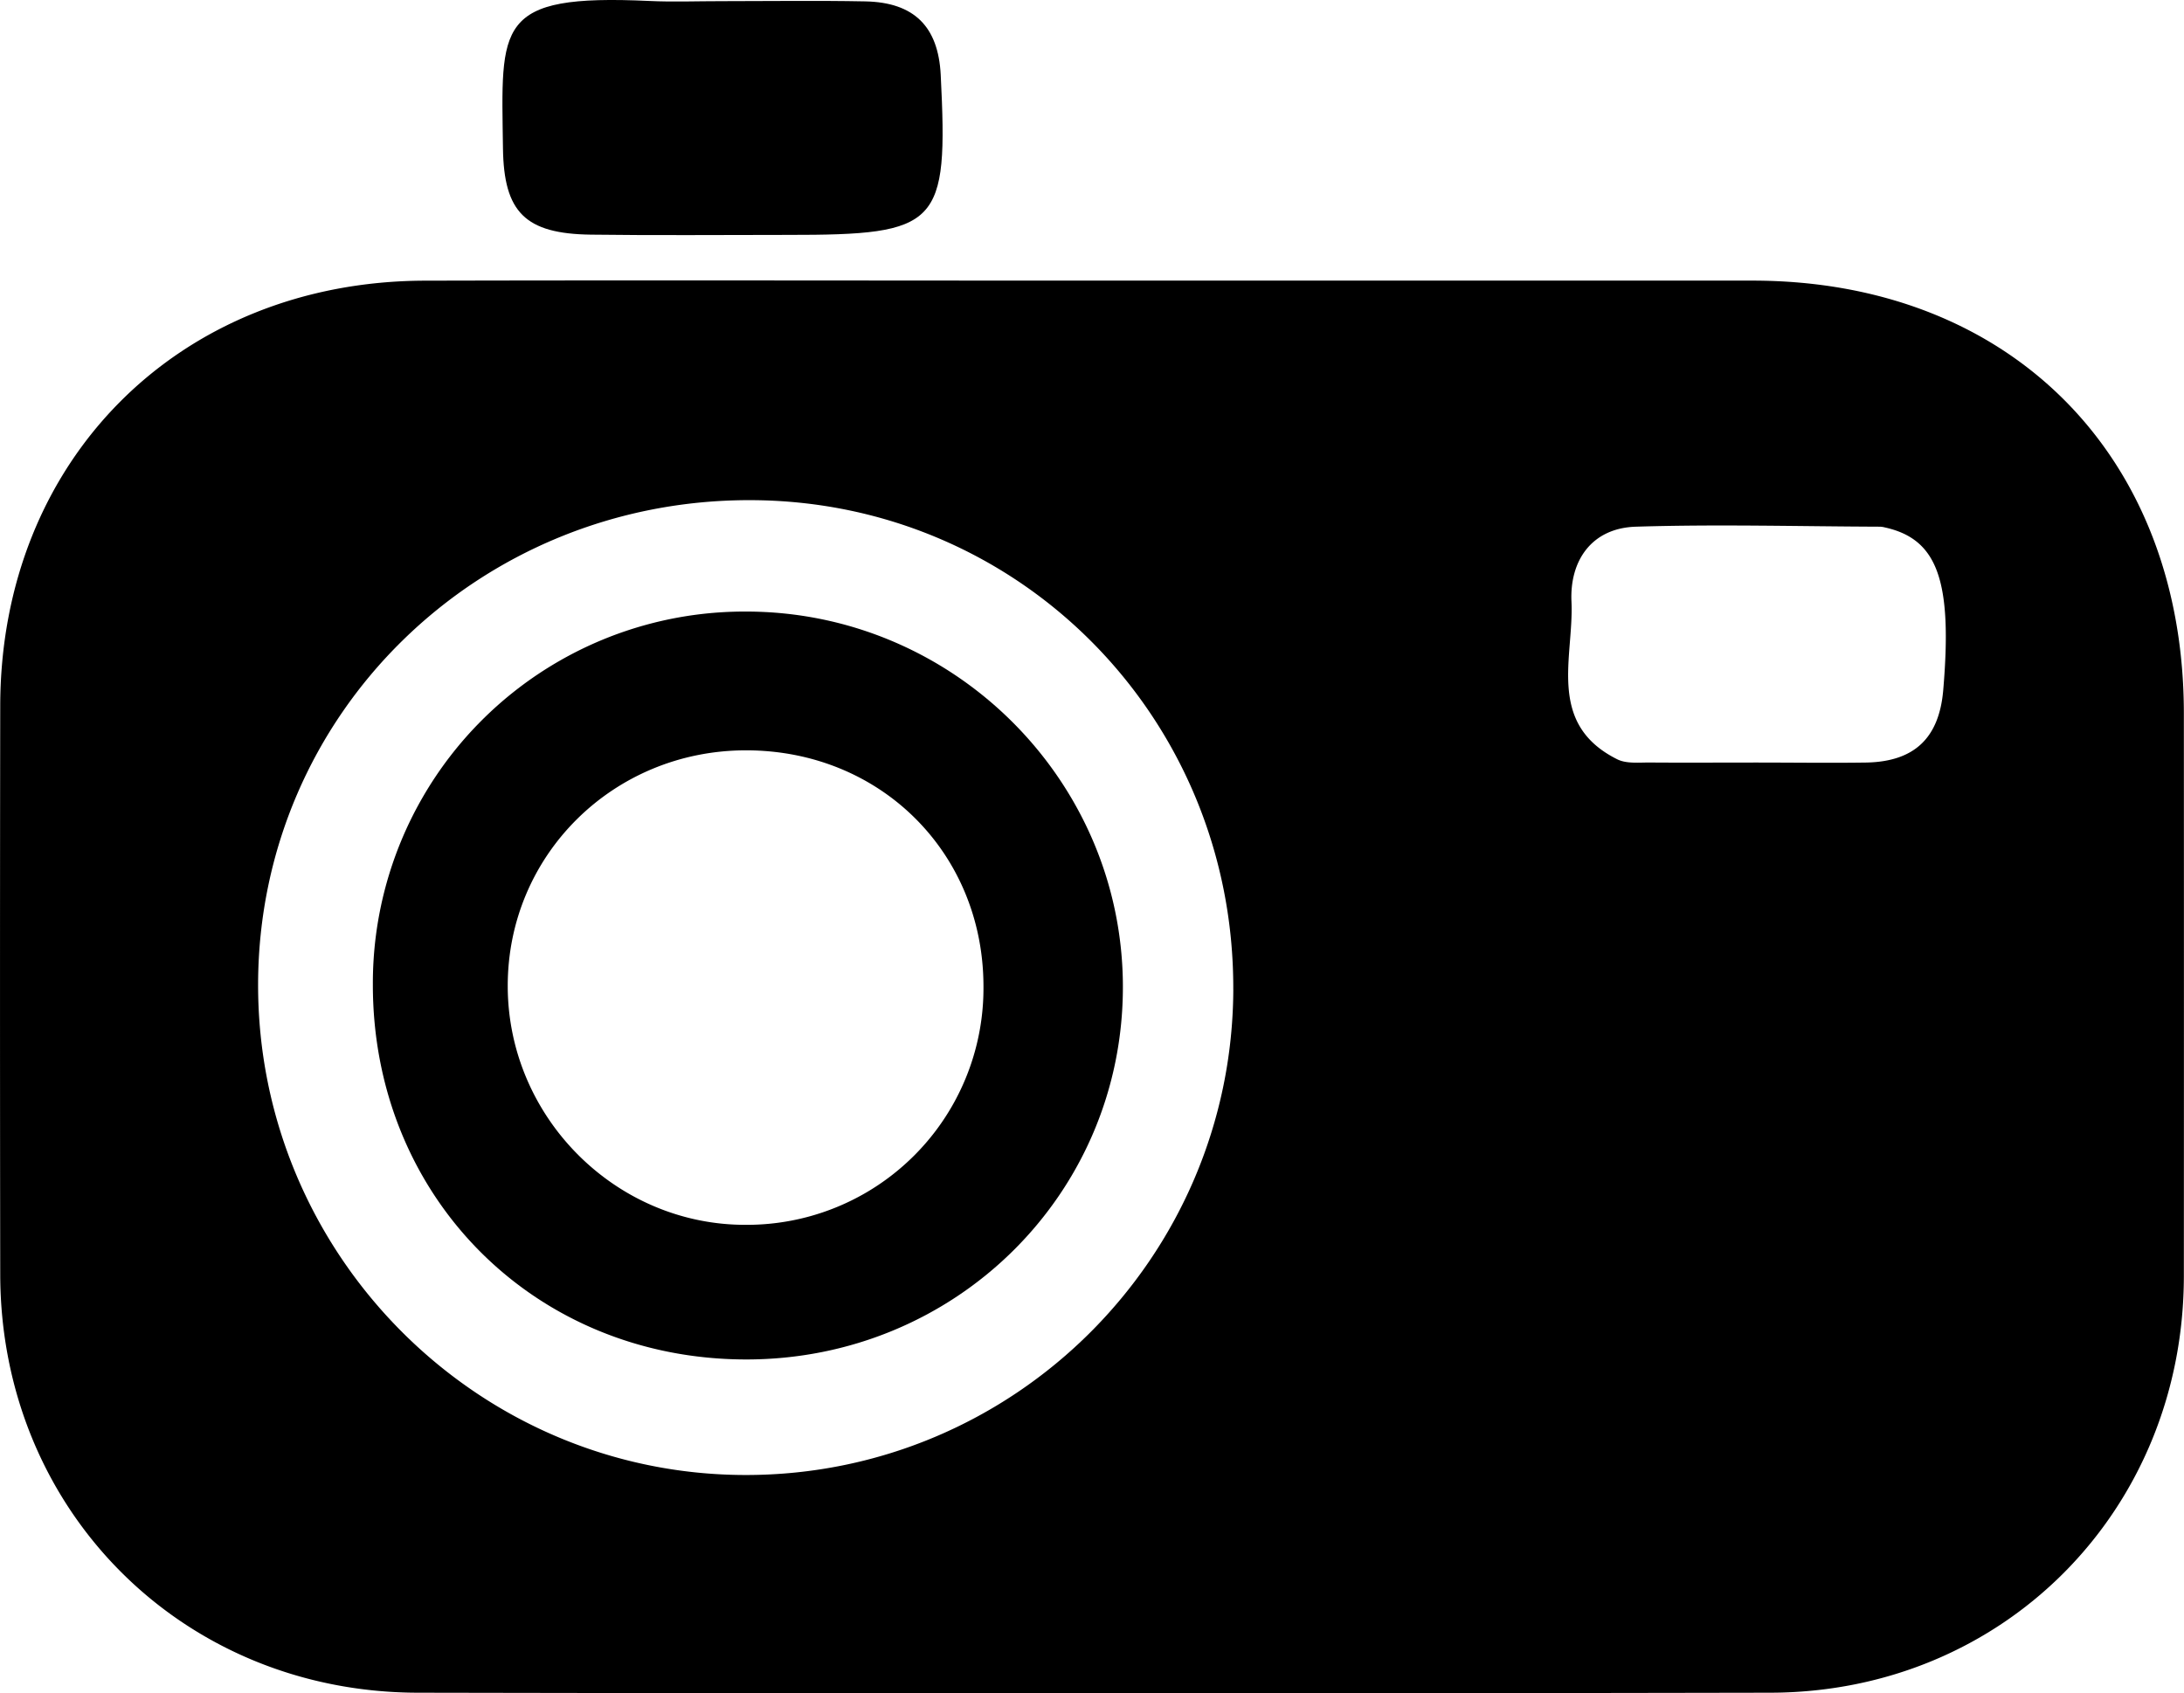 <svg id="1c528834-d634-40cb-adfa-89f3ede698be" data-name="Layer 1" xmlns="http://www.w3.org/2000/svg" viewBox="0 0 773.83 600"><title>PhotoGallery</title><path d="M400.66,99.43q116.82,0,233.64,0c91,.11,152.6,62,152.64,153.3q.05,99.77,0,199.53c-.11,82.88-63.78,147.36-146.53,147.51q-239.58.45-479.17,0c-83.59-.13-147.9-64.83-148-148.22q-.15-100.62,0-201.24c0-87.07,63.23-150.63,150.41-150.86C242.63,99.26,321.64,99.43,400.66,99.43Zm49.47,251.17c.34-96-75.5-173-170.71-173.38-96.8-.41-174.58,75.86-174.81,171.41-.23,95.73,77.5,174,172.83,174C372.5,522.65,449.8,445.65,450.14,350.59Zm185.14-80.41c13,0,26.05.19,39.07,0,17.12-.3,25.89-8.69,27.34-25.65,3.3-38.8-2-53.53-20.69-57.66a8,8,0,0,0-1.68-.26c-28.84-.1-57.71-.9-86.53,0-15.73.49-23.48,12.1-22.82,26.53.9,19.66-9,43.3,16.22,55.89,3.28,1.64,7.77,1.1,11.71,1.14C610.35,270.27,622.81,270.19,635.27,270.19Z" transform="translate(-13.16 0)"/><path d="M268.71.41c17,0,34-.25,51,.08,17.35.33,25.89,8.92,26.76,26,2.7,53.5-.42,56.77-54.21,56.74-23.25,0-46.51.22-69.76-.09s-30.81-7.94-31.13-30.52C190.79,8.86,188.35-2.21,243.19.34,251.68.74,260.2.4,268.71.41Z" transform="translate(-13.16 0)"/><path d="M277.27,481.69c-74.93-.19-132.14-57.83-132-133a131.67,131.67,0,0,1,131.94-132c73.5-.14,133.68,59.59,133.81,132.8C411.14,423,351.61,481.87,277.27,481.69Zm.32-215.83c-47.11-.05-84.68,37.16-84.53,83.72.15,46.41,38.37,84.6,84.49,84.41a83.83,83.83,0,0,0,84.07-84.37C361.65,302.25,325.19,265.91,277.59,265.86Z" transform="translate(-13.16 0)"/></svg>